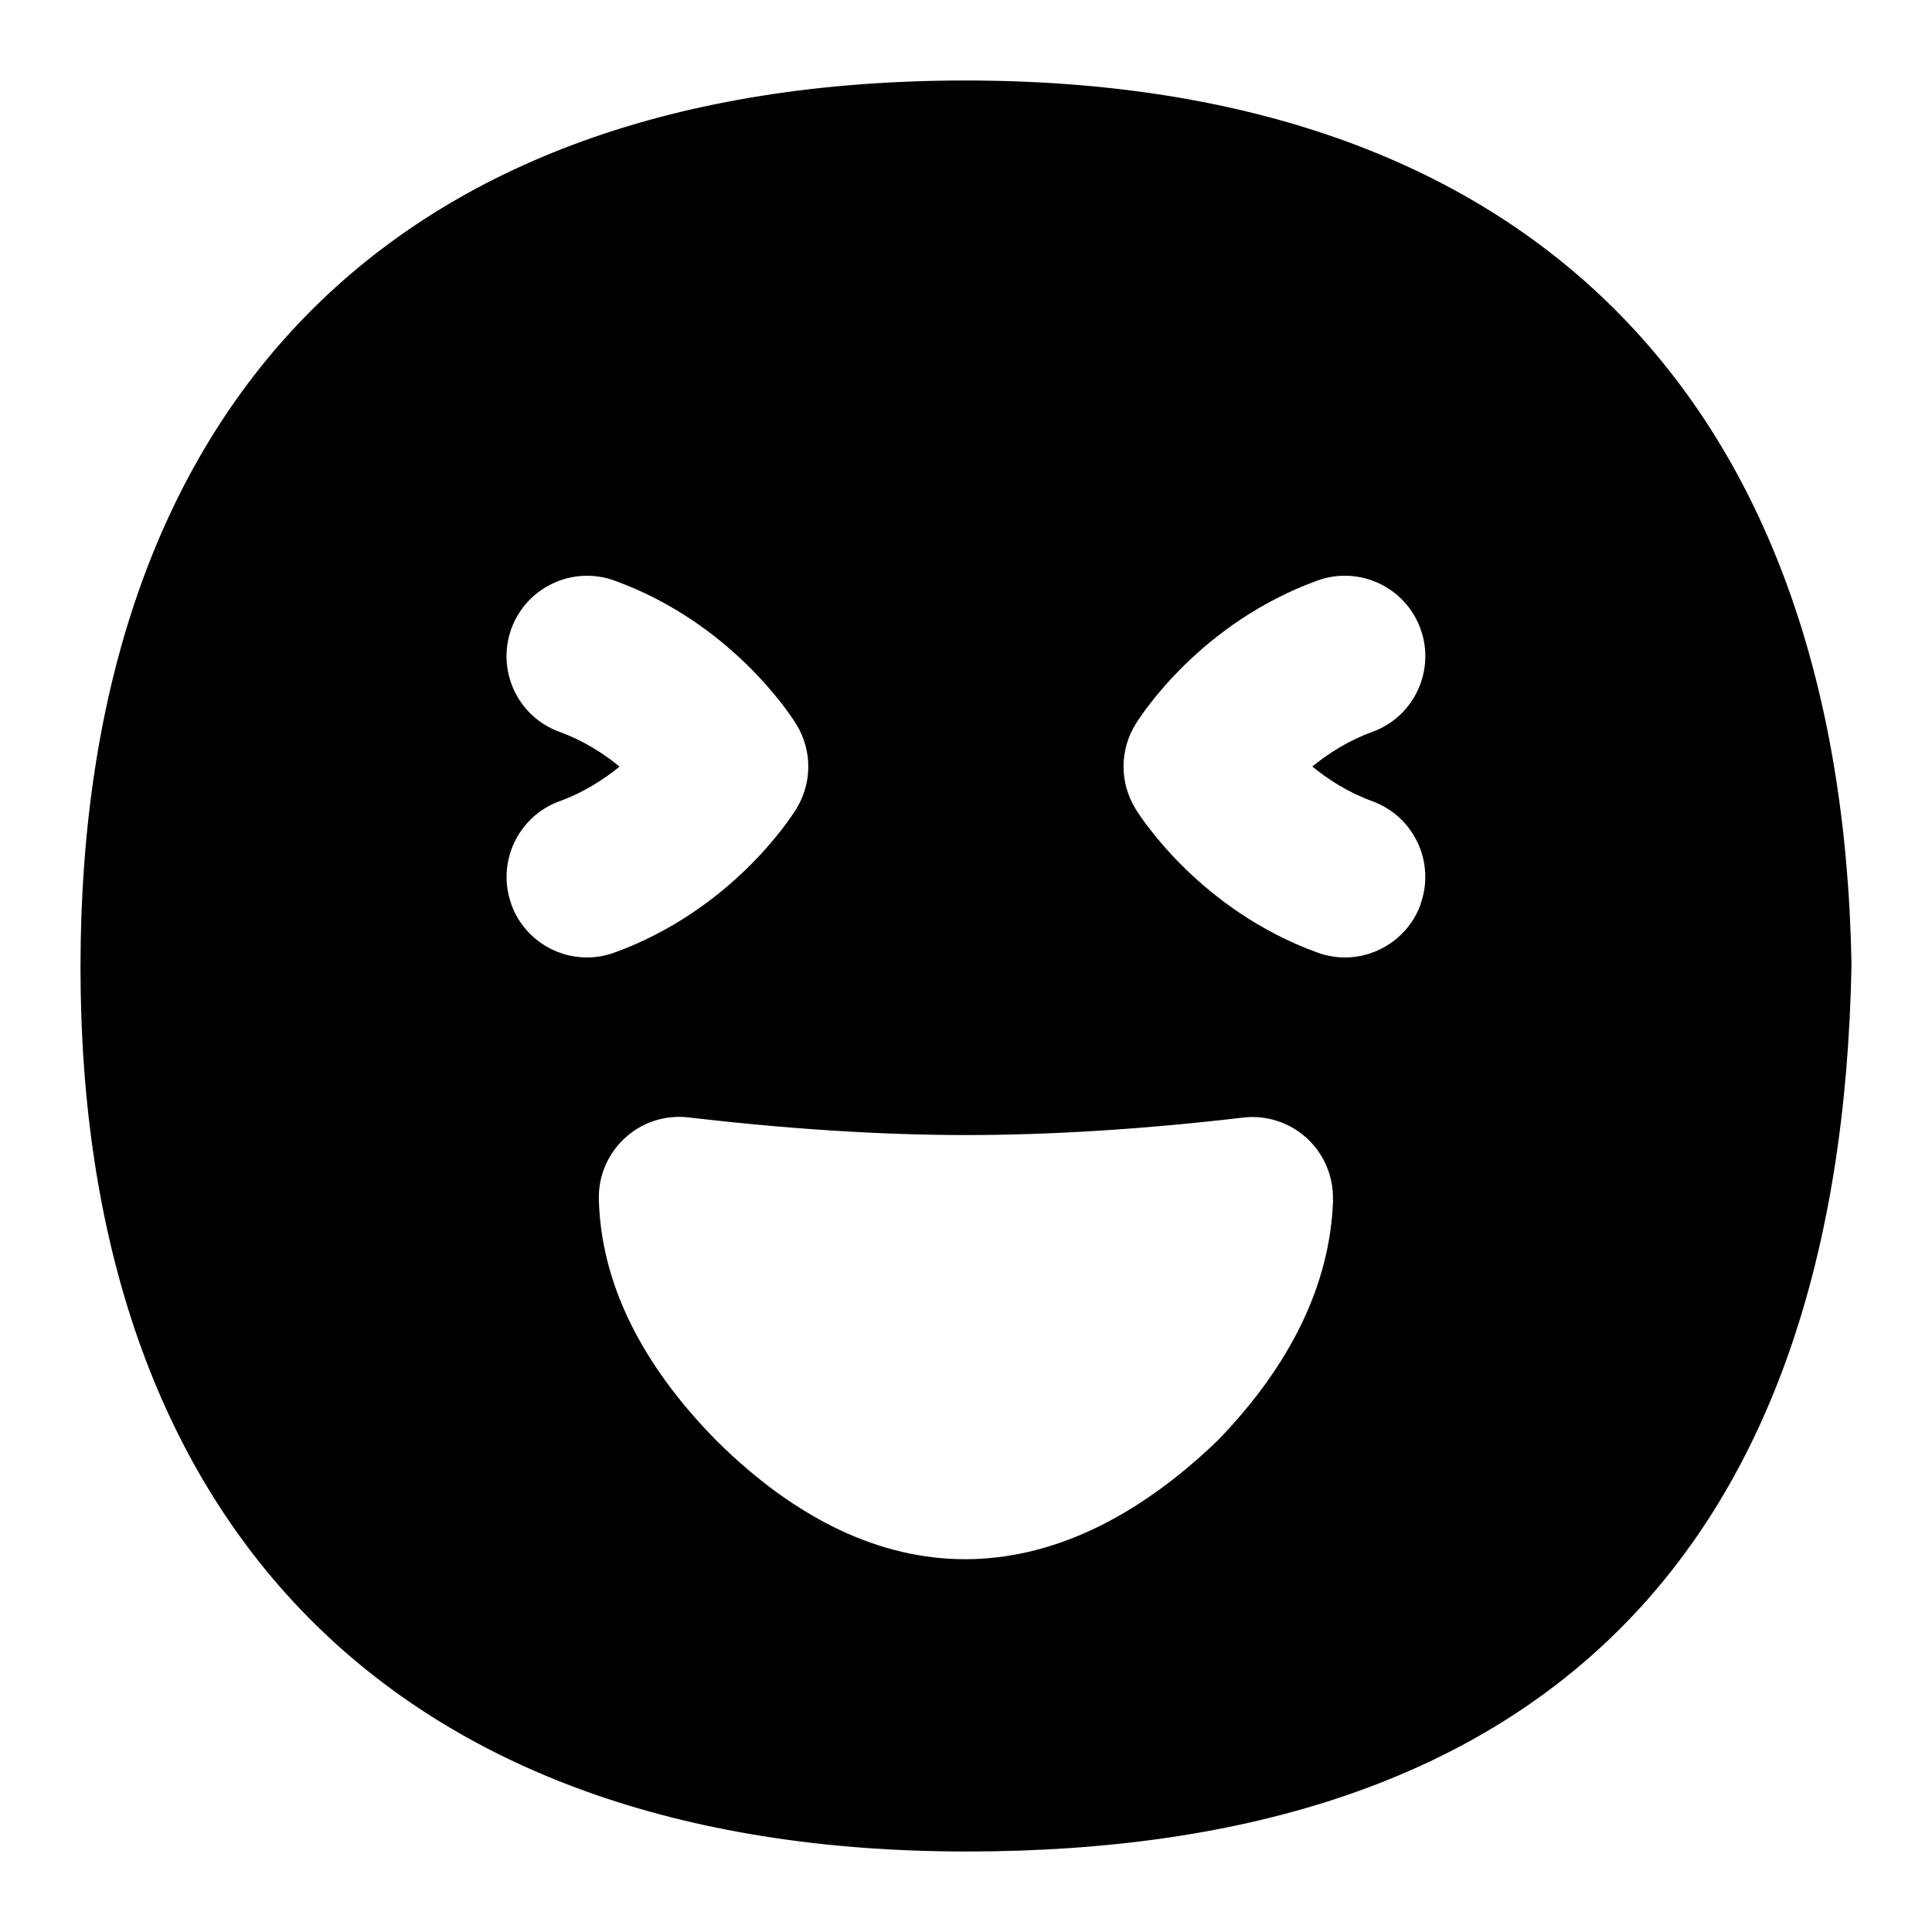 <?xml version="1.0" encoding="UTF-8"?>
<svg xmlns="http://www.w3.org/2000/svg" id="Layer_1" data-name="Layer 1" viewBox="0 0 24 24">
  <path d="M11.994,1C4.819,1,1,5.106,1,12.019c0,6.859,3.851,10.981,11.006,10.981s10.861-3.737,10.994-11.017c-.122-7.037-4.026-10.983-11.006-10.983ZM6.353,11.235c-.188-.519,.079-1.093,.598-1.282,.301-.109,.55-.271,.745-.43-.195-.16-.444-.322-.745-.431-.519-.188-.787-.762-.599-1.281,.189-.519,.762-.786,1.281-.599,1.446,.525,2.179,1.657,2.258,1.784,.2,.323,.2,.731,0,1.054-.079,.127-.812,1.257-2.257,1.783-.113,.041-.229,.061-.342,.061-.409,0-.792-.252-.94-.659Zm10.207,3.677c-.037,1.033-.518,2.035-1.428,2.977-1.024,.988-2.088,1.48-3.143,1.48-1.051,0-2.093-.489-3.08-1.464-.95-.962-1.442-1.97-1.47-3.004-.008-.29,.111-.569,.325-.765,.213-.196,.499-.289,.791-.255,1.236,.145,2.395,.219,3.444,.219,1.058,0,2.217-.073,3.443-.217,.292-.034,.58,.061,.794,.258,.214,.198,.332,.479,.322,.771Zm1.087-3.677c-.148,.406-.531,.659-.94,.659-.114,0-.229-.02-.342-.061-1.445-.526-2.179-1.656-2.258-1.784-.2-.323-.2-.731,0-1.054,.079-.127,.812-1.258,2.258-1.783,.52-.188,1.093,.08,1.281,.599,.188,.519-.08,1.093-.599,1.281-.301,.109-.55,.271-.745,.43,.195,.16,.444,.321,.745,.431,.519,.189,.787,.763,.598,1.282Z"/>
</svg>
